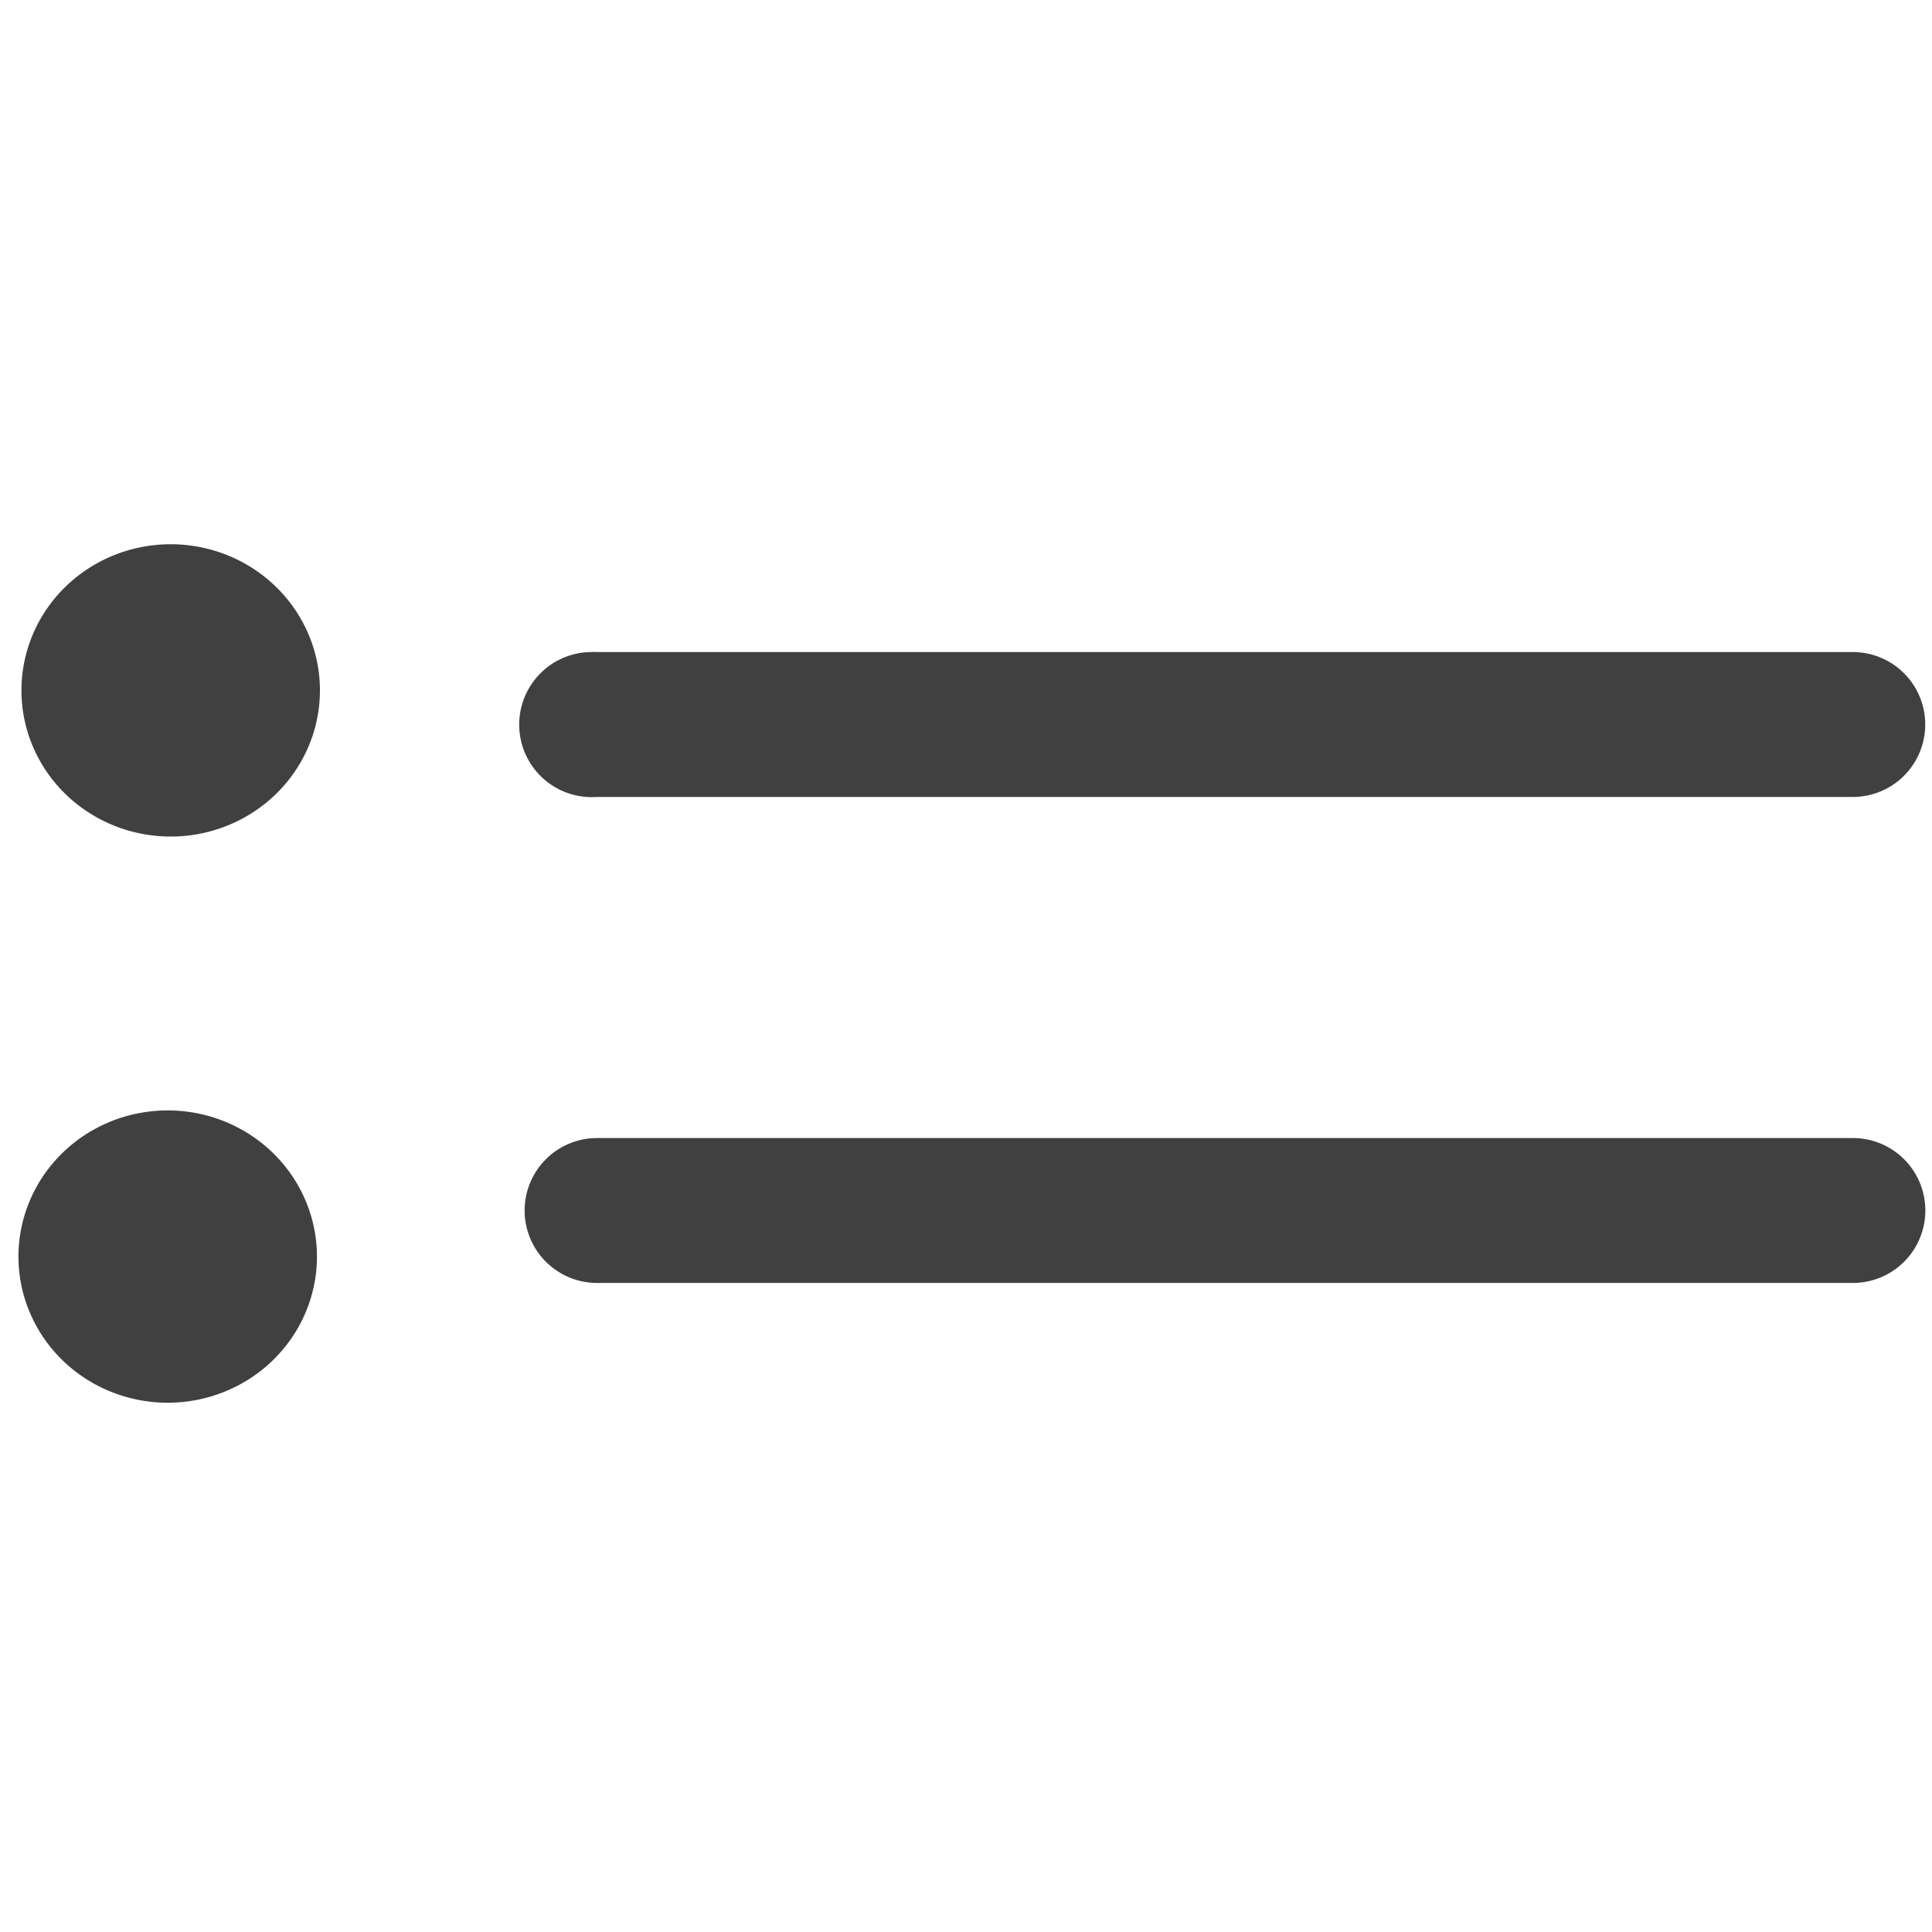 <?xml version="1.0" encoding="UTF-8"?>
<!-- Created with Inkscape (http://www.inkscape.org/) -->
<svg id="svg3039" width="20" height="20" version="1.1" xmlns="http://www.w3.org/2000/svg" xmlns:cc="http://creativecommons.org/ns#" xmlns:dc="http://purl.org/dc/elements/1.1/" xmlns:rdf="http://www.w3.org/1999/02/22-rdf-syntax-ns#">
 <g id="layer1" transform="translate(0,4)" fill="#404040">
  <path id="path4381" d="m6.118 2.75a0.751 0.751 0 1 0 0.062 1.5h13a0.75 0.75 0 1 0 0-1.5h-13a0.75 0.75 0 0 0-0.062 0z" color="#000000" filter="url(#filter5047)" style="block-progression:tb;text-indent:0;text-transform:none"/>
  <path id="path4891" d="m6.181 7.781a0.75 0.75 0 1 0 0 1.5h13a0.75 0.75 0 1 0 0-1.5h-13z" color="#000000" filter="url(#filter5043)" style="block-progression:tb;text-indent:0;text-transform:none"/>
  <path id="path4895" transform="translate(-.765 -4.414)" d="m4.077 7.561a1.545 1.513 0 1 1-3.09 0 1.545 1.513 0 1 1 3.09 0z" filter="url(#filter5039)"/>
  <path id="path4897" transform="translate(-.796 1.447)" d="m4.077 7.561a1.545 1.513 0 1 1-3.09 0 1.545 1.513 0 1 1 3.09 0z" filter="url(#filter5035)"/>
 </g>
</svg>
